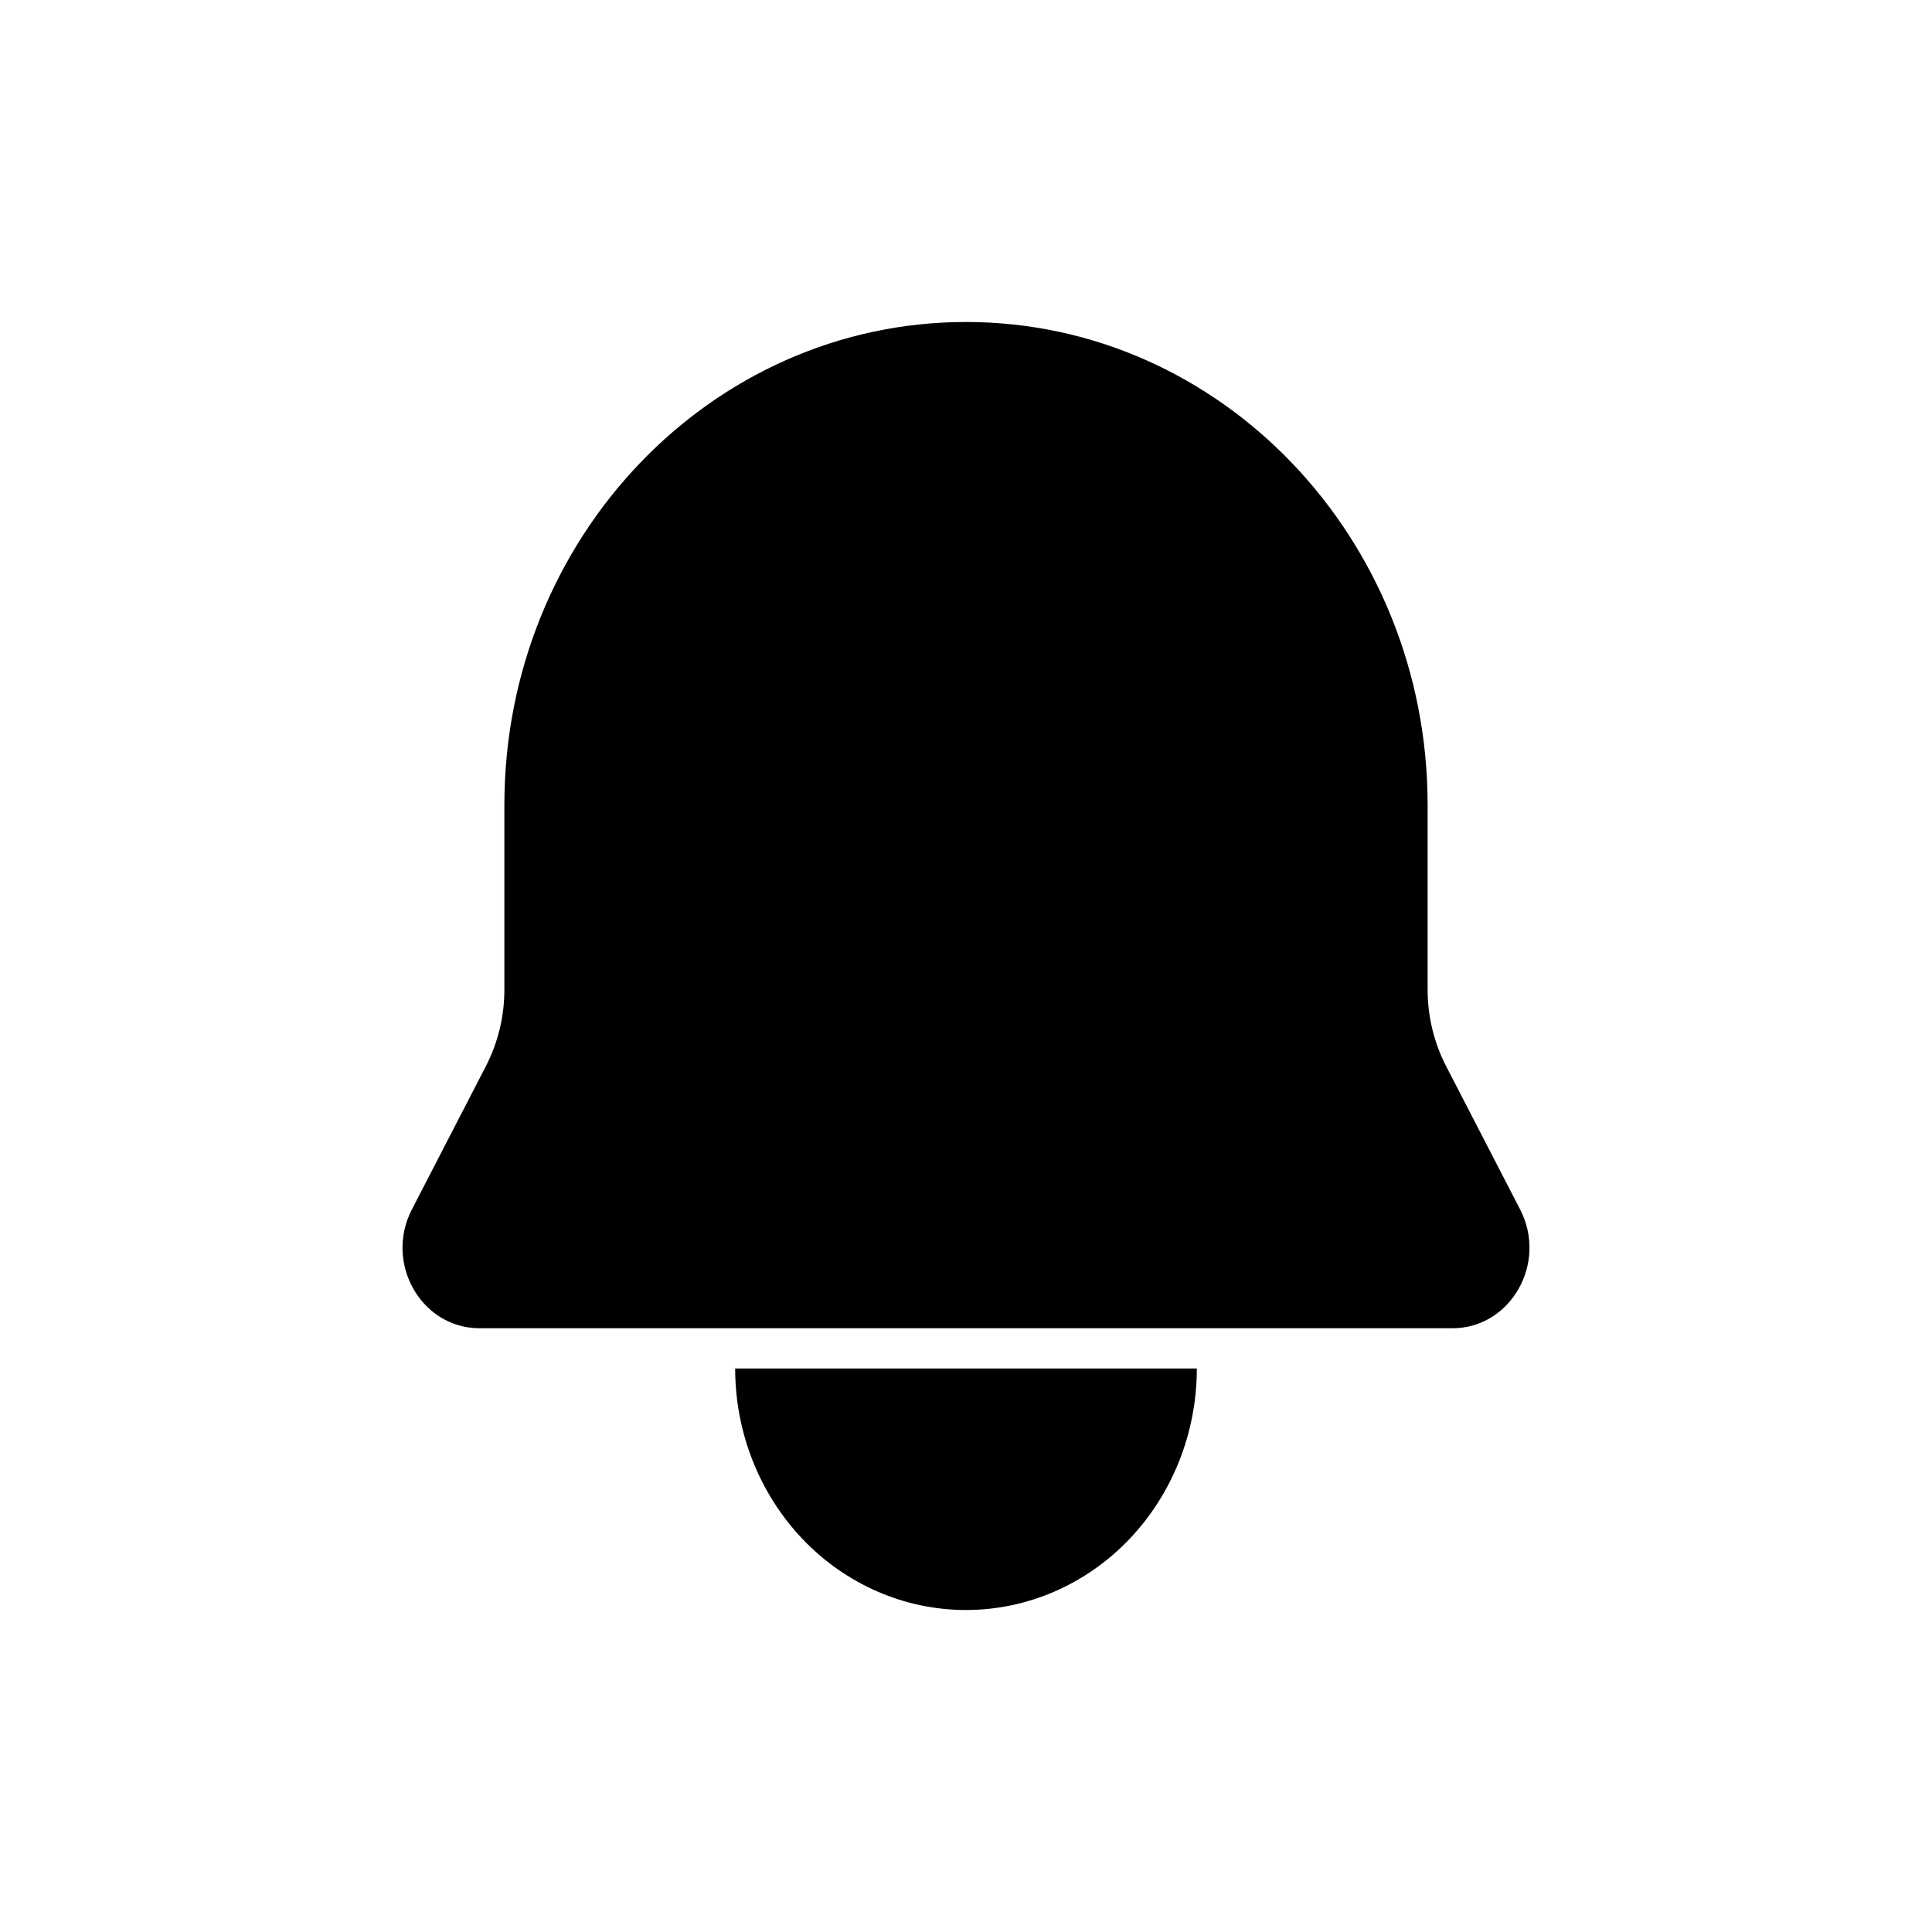 <svg width="48" height="48" viewBox="0 0 48 48" fill="none" xmlns="http://www.w3.org/2000/svg">
<path d="M24 8C30.334 8 35.469 13.373 35.469 20V24.588C35.469 25.252 35.627 25.906 35.929 26.49L37.767 30.049C38.456 31.381 37.533 33 36.086 33H11.914C10.466 33 9.544 31.381 10.233 30.049L12.071 26.49C12.373 25.906 12.531 25.252 12.531 24.588V20C12.531 13.373 17.666 8 24 8Z" fill="black"/>
<path d="M28.055 38.243C29.13 37.117 29.735 35.591 29.735 34H18.265C18.265 35.591 18.87 37.117 19.945 38.243C21.02 39.368 22.479 40 24 40C25.521 40 26.98 39.368 28.055 38.243Z" fill="black"/>
</svg>
